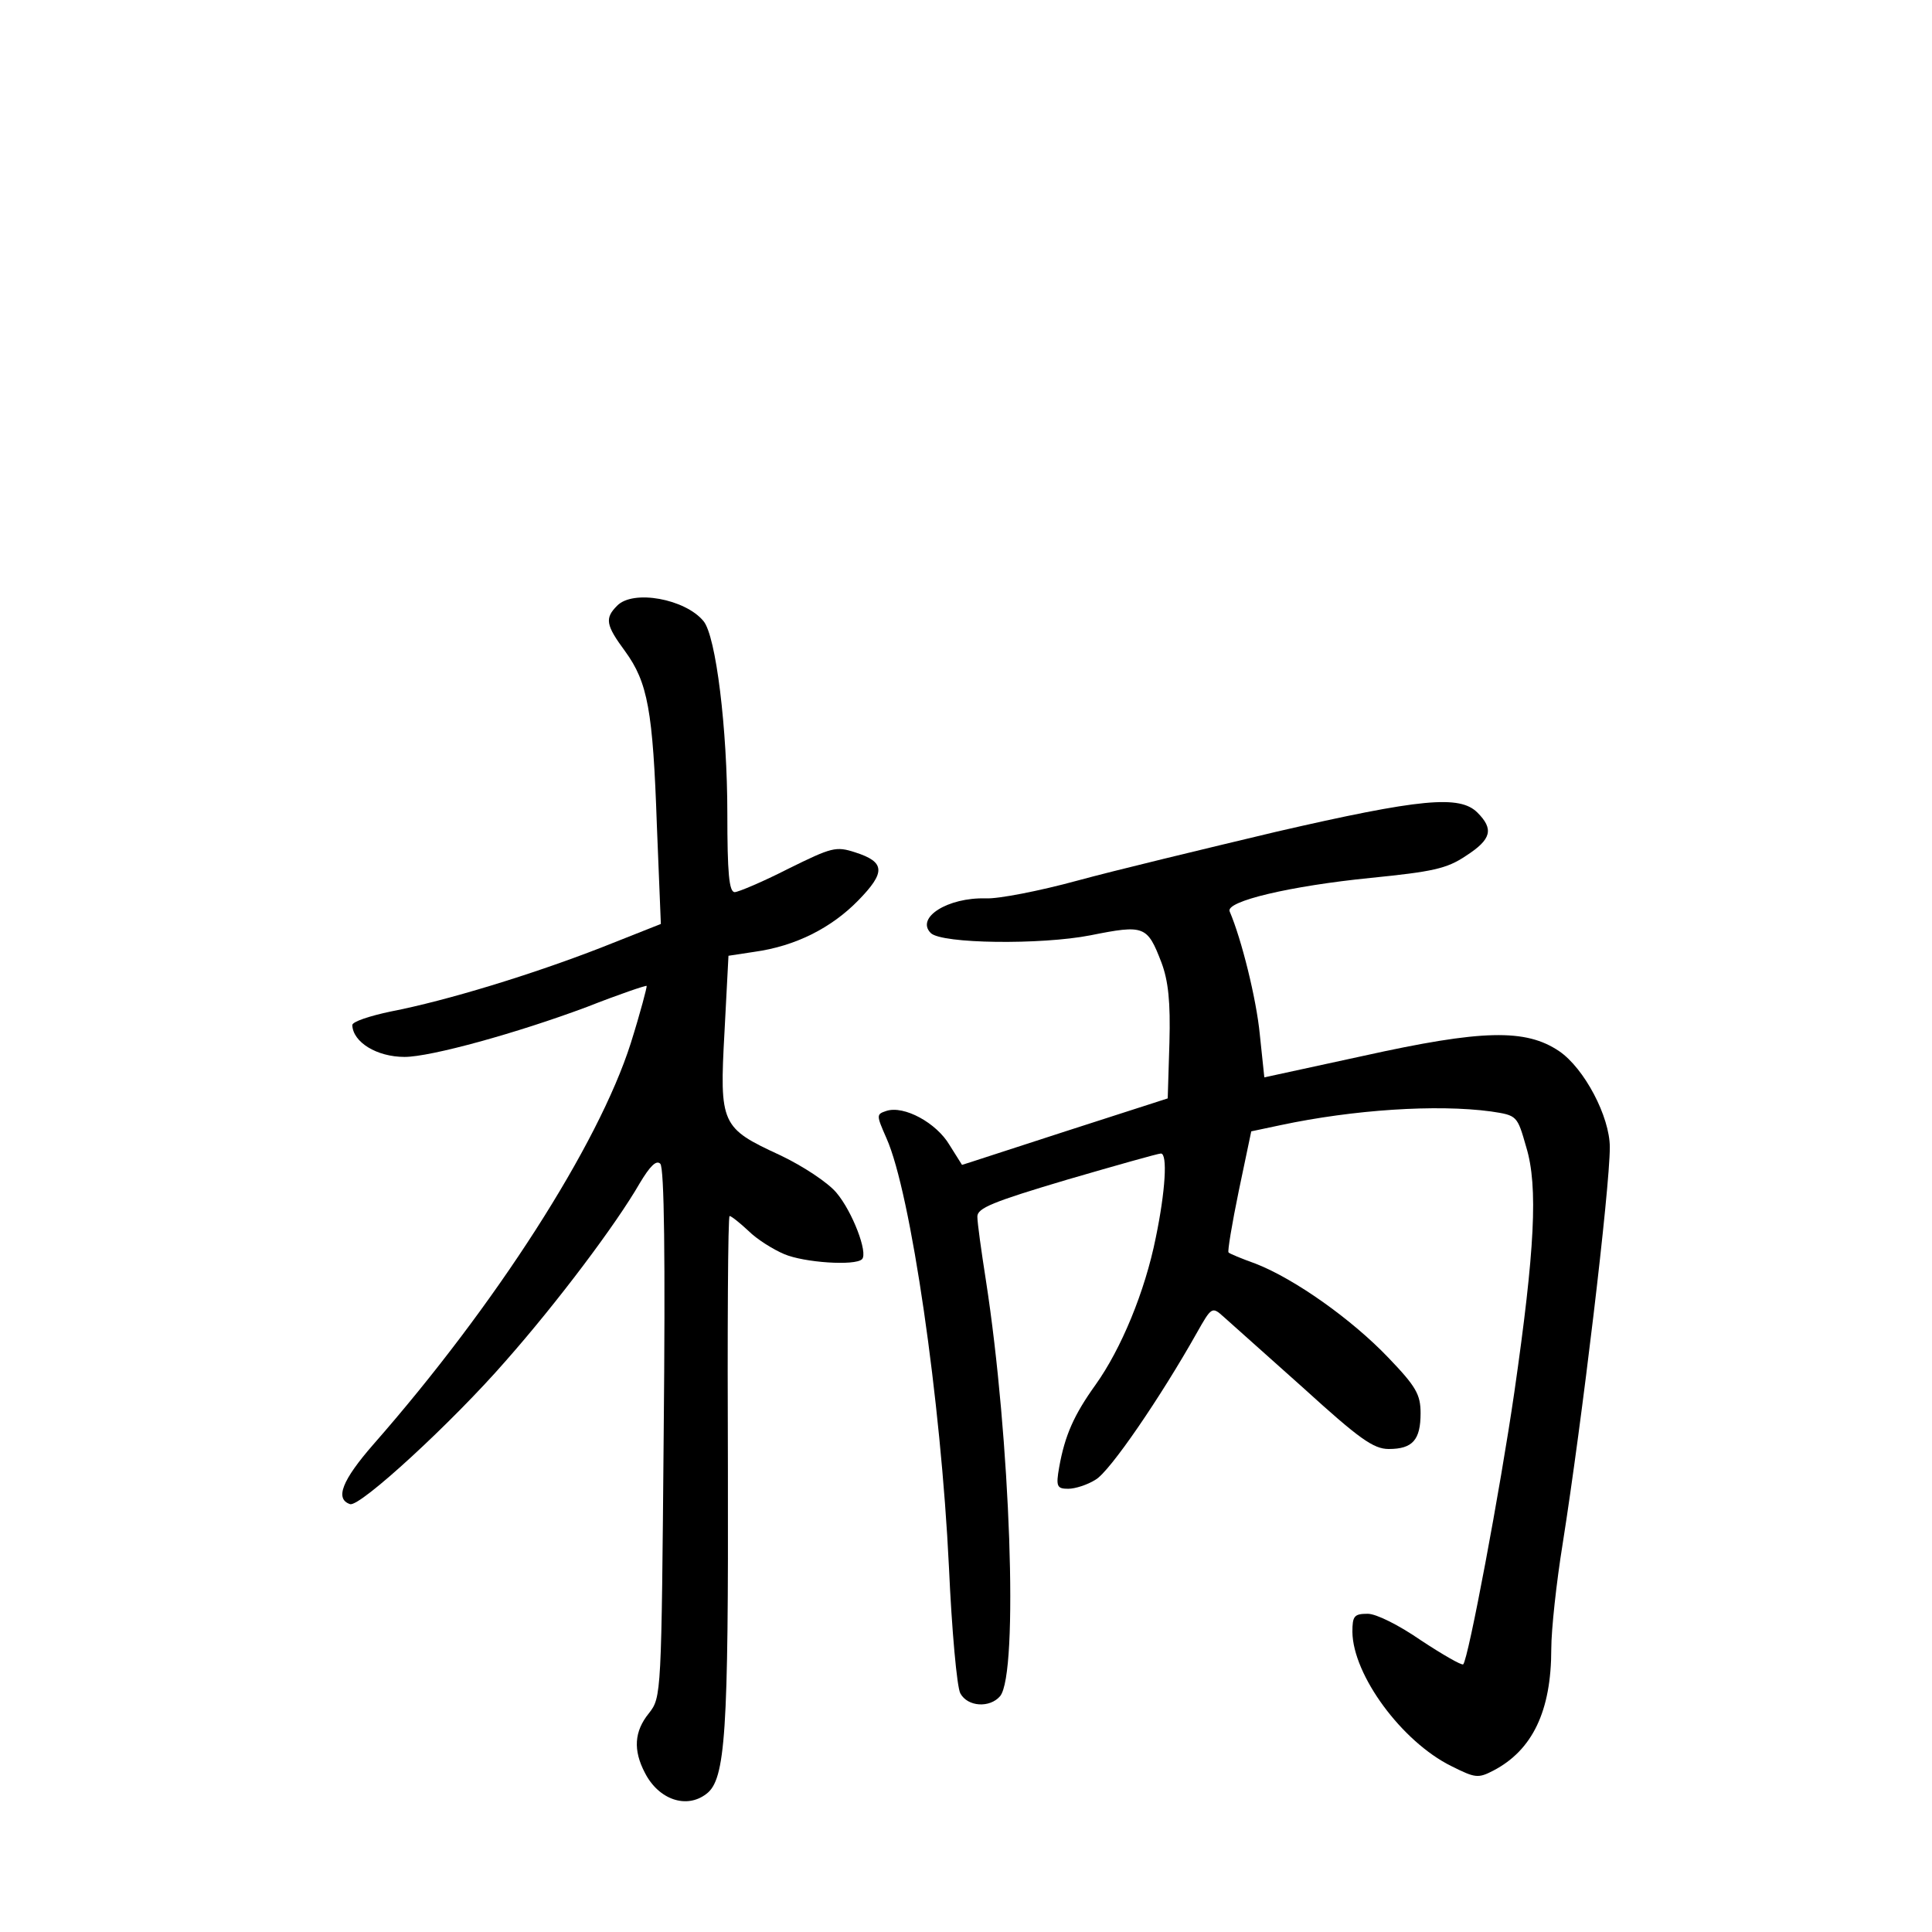 <?xml version="1.0" standalone="no"?>
<!DOCTYPE svg PUBLIC "-//W3C//DTD SVG 20010904//EN"
 "http://www.w3.org/TR/2001/REC-SVG-20010904/DTD/svg10.dtd">
<svg version="1.0" xmlns="http://www.w3.org/2000/svg"
 width="340pt" height="340pt" viewBox="0 0 340 340"
 preserveAspectRatio="xMidYMid meet">
<g transform="translate(0,340) scale(0.1,-0.1)"
fill="#000000" stroke="none">
<path d="M1086 2334 c-22 -22 -20 -34 14 -80 40 -55 49 -104 56 -307 l7 -173
-106 -42 c-121 -47 -271 -93 -369 -112 -38 -8 -68 -18 -68 -24 1 -30 43 -56
92 -56 46 0 198 42 321 88 56 22 103 38 105 37 1 -1 -11 -47 -28 -101 -57
-179 -238 -461 -453 -706 -55 -63 -68 -96 -41 -105 17 -6 180 144 274 252 90
102 194 240 236 313 18 30 29 41 36 34 7 -7 9 -166 6 -474 -4 -461 -4 -465
-26 -493 -26 -32 -28 -65 -7 -105 24 -47 73 -64 108 -37 34 25 39 108 38 570
-1 246 0 447 3 447 3 0 18 -12 33 -26 15 -15 44 -33 63 -41 35 -15 125 -21
137 -9 11 11 -17 84 -45 117 -15 18 -59 47 -99 66 -104 48 -107 54 -98 217 l7
134 46 7 c72 10 135 42 182 90 49 50 48 68 -5 85 -34 11 -41 9 -118 -29 -45
-23 -88 -41 -94 -41 -10 0 -13 34 -13 138 0 149 -20 313 -42 339 -32 39 -124
56 -152 27z"/>
<path d="M2245 1936 c-126 -30 -284 -68 -350 -86 -66 -18 -138 -32 -160 -31
-67 2 -124 -34 -97 -61 19 -19 194 -21 281 -4 95 19 100 17 125 -48 12 -32 16
-69 14 -141 l-3 -98 -180 -58 c-99 -32 -181 -59 -182 -59 0 0 -10 16 -22 35
-23 39 -80 70 -111 60 -18 -6 -18 -7 0 -48 43 -96 96 -463 110 -755 5 -111 14
-211 20 -222 13 -24 52 -26 70 -5 33 40 18 455 -25 732 -8 51 -15 101 -15 112
0 15 27 26 158 65 86 25 160 46 165 46 12 0 8 -66 -9 -148 -19 -95 -61 -196
-106 -259 -38 -53 -54 -89 -64 -145 -6 -34 -4 -38 16 -38 12 0 34 7 48 16 25
14 115 146 178 258 26 46 27 47 47 29 11 -10 74 -66 140 -125 99 -90 124 -108
151 -108 42 0 56 16 56 63 0 33 -8 47 -57 98 -64 67 -164 138 -233 165 -25 9
-47 18 -48 20 -2 1 6 50 18 108 l22 105 52 11 c127 27 274 37 370 24 46 -7 46
-7 62 -63 21 -69 15 -181 -21 -431 -25 -172 -81 -470 -90 -479 -3 -2 -36 17
-74 42 -39 27 -79 47 -94 47 -24 0 -27 -4 -27 -32 1 -76 87 -193 174 -236 42
-21 47 -22 74 -8 69 36 102 105 102 214 0 34 9 117 20 185 34 215 83 625 83
698 0 54 -45 139 -89 169 -59 40 -136 38 -344 -8 l-175 -38 -8 76 c-6 62 -32
167 -53 216 -8 18 108 45 248 59 109 11 134 16 168 39 45 29 49 47 20 76 -31
31 -99 25 -355 -34z"/>
</g>
</svg>
